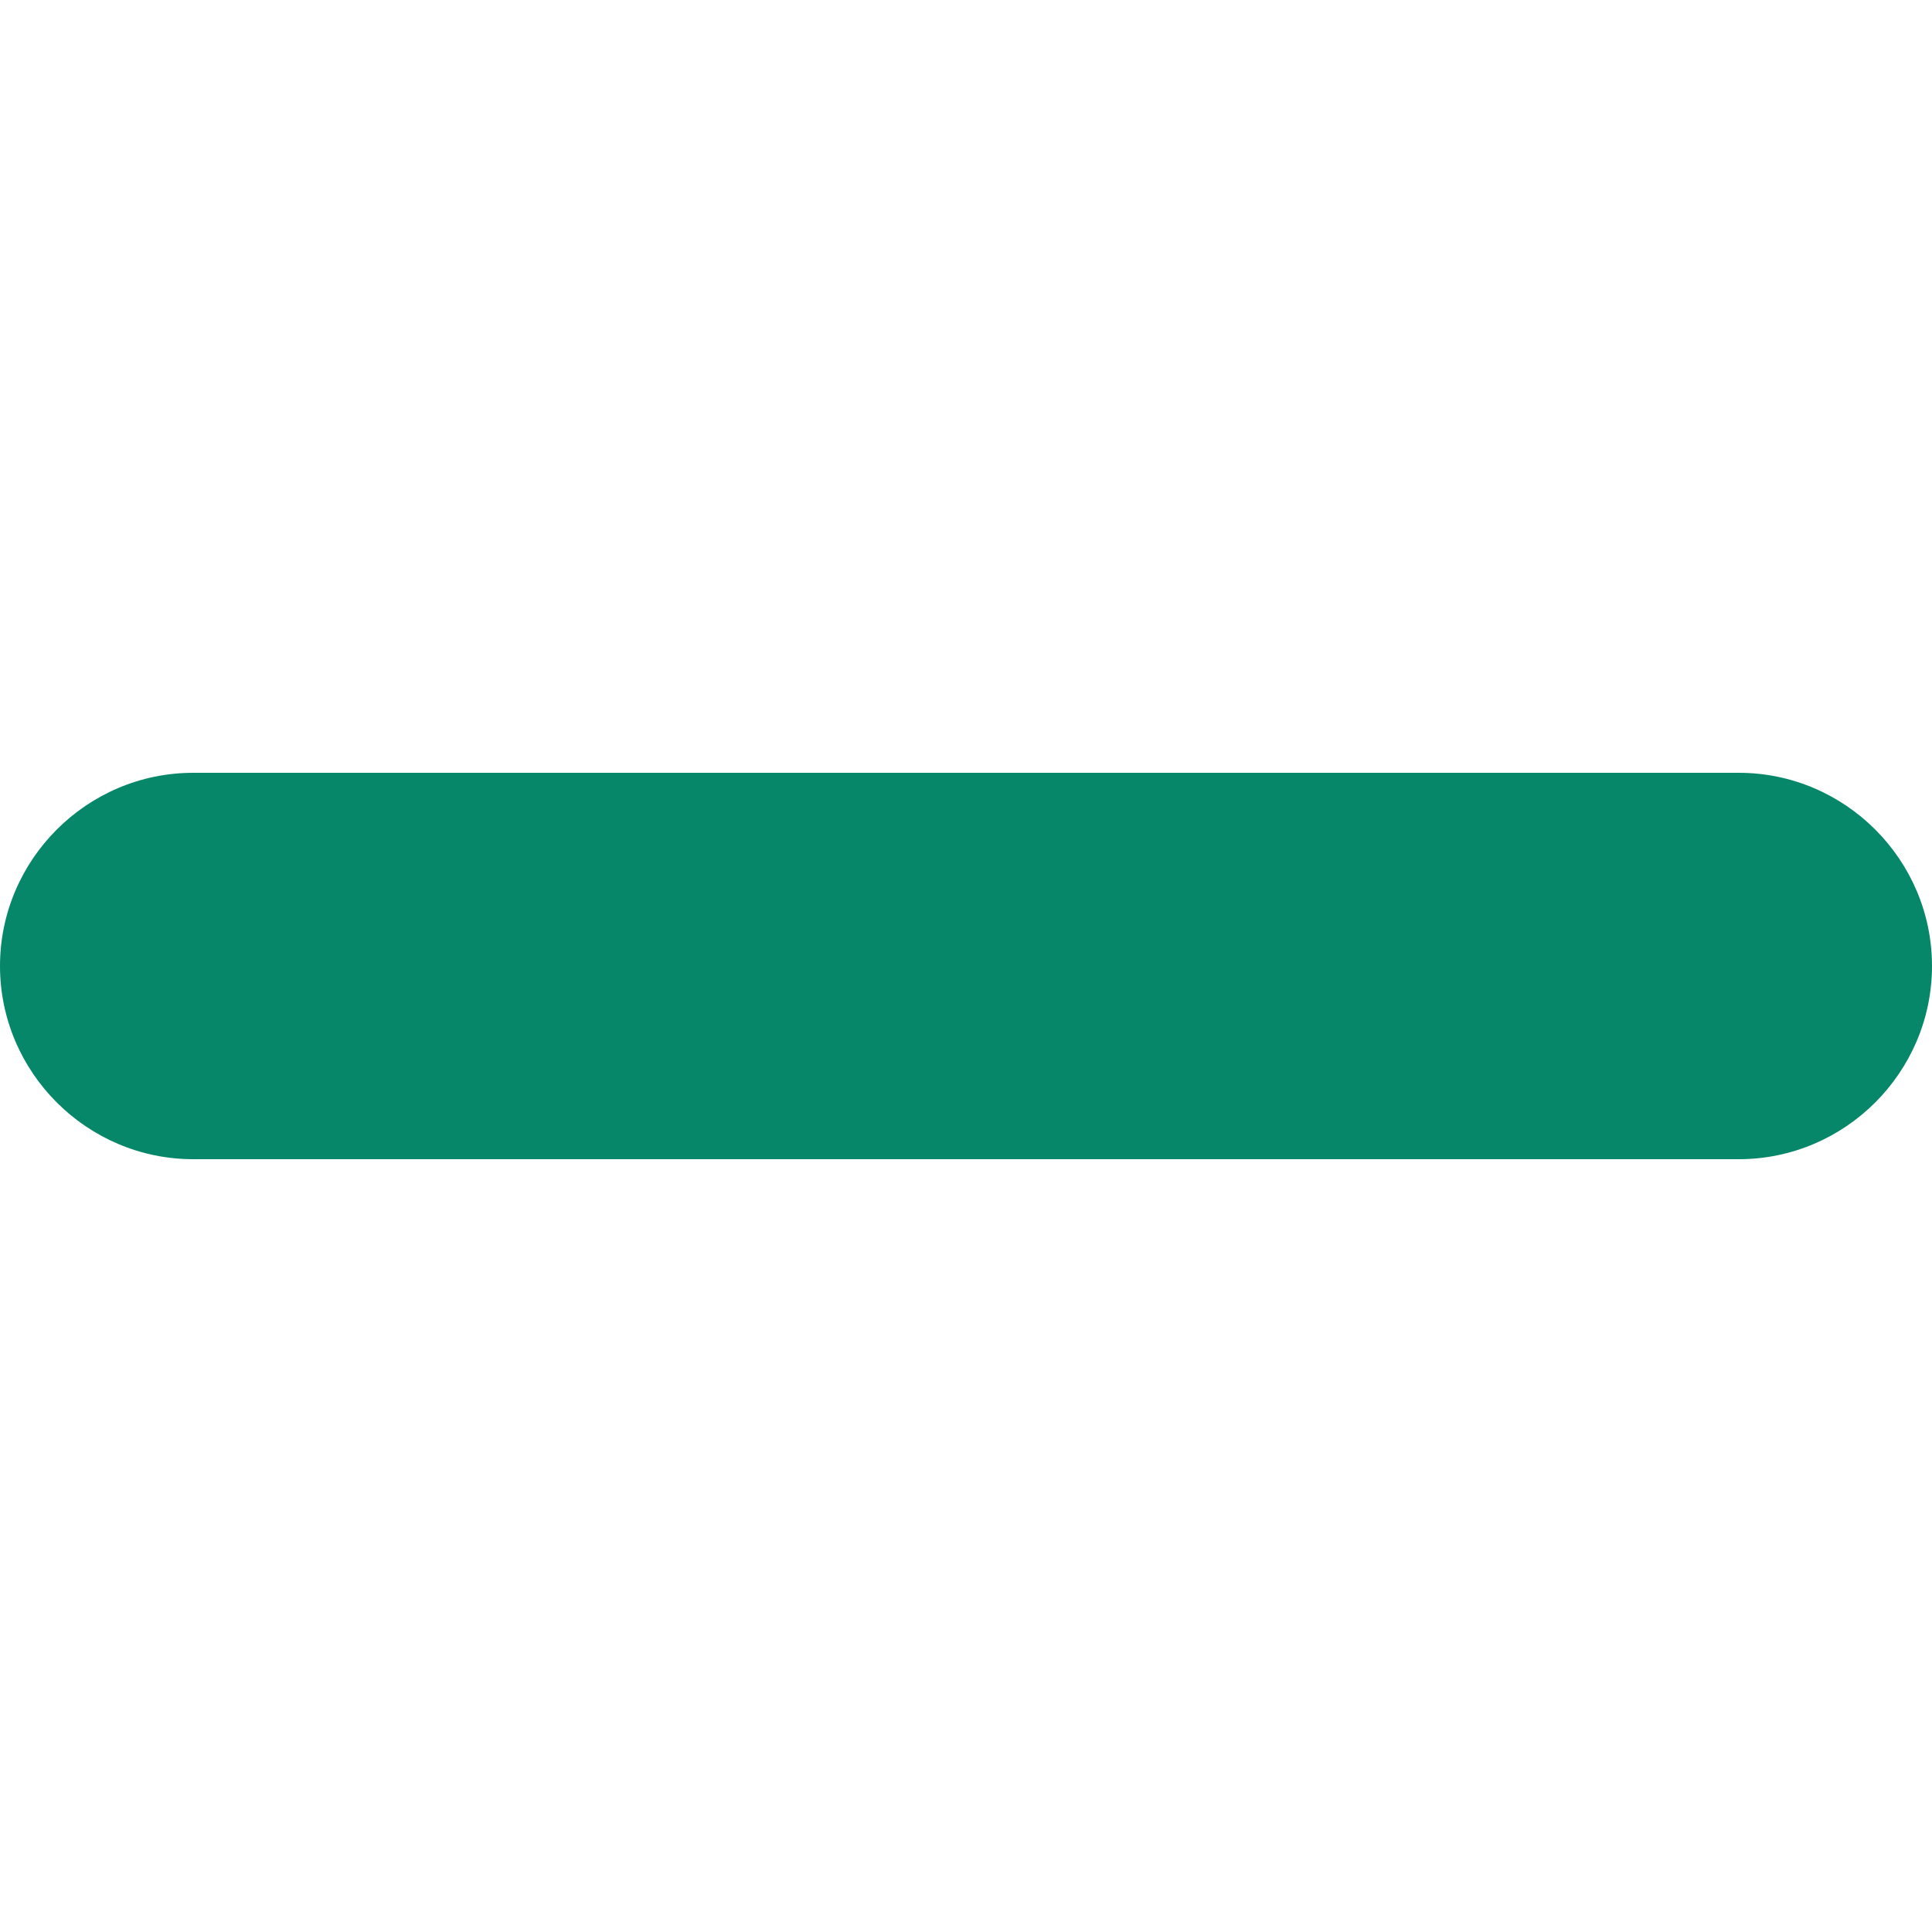 <?xml version="1.0" encoding="utf-8"?>
<!-- Generator: Adobe Illustrator 26.3.1, SVG Export Plug-In . SVG Version: 6.00 Build 0)  -->
<svg version="1.1" id="Layer_1" xmlns="http://www.w3.org/2000/svg" xmlns:xlink="http://www.w3.org/1999/xlink" x="0px" y="0px"
	 viewBox="0 0 100 100" style="enable-background:new 0 0 100 100;" xml:space="preserve">
<style type="text/css">
	.st0{fill:#078769;}
</style>
<path class="st0" d="M0,50L0,50c0-5.5,4.5-10,10-10l80,0c5.5,0,10,4.5,10,10v0c0,5.5-4.5,10-10,10l-80,0C4.5,60,0,55.5,0,50z"/>
</svg>
